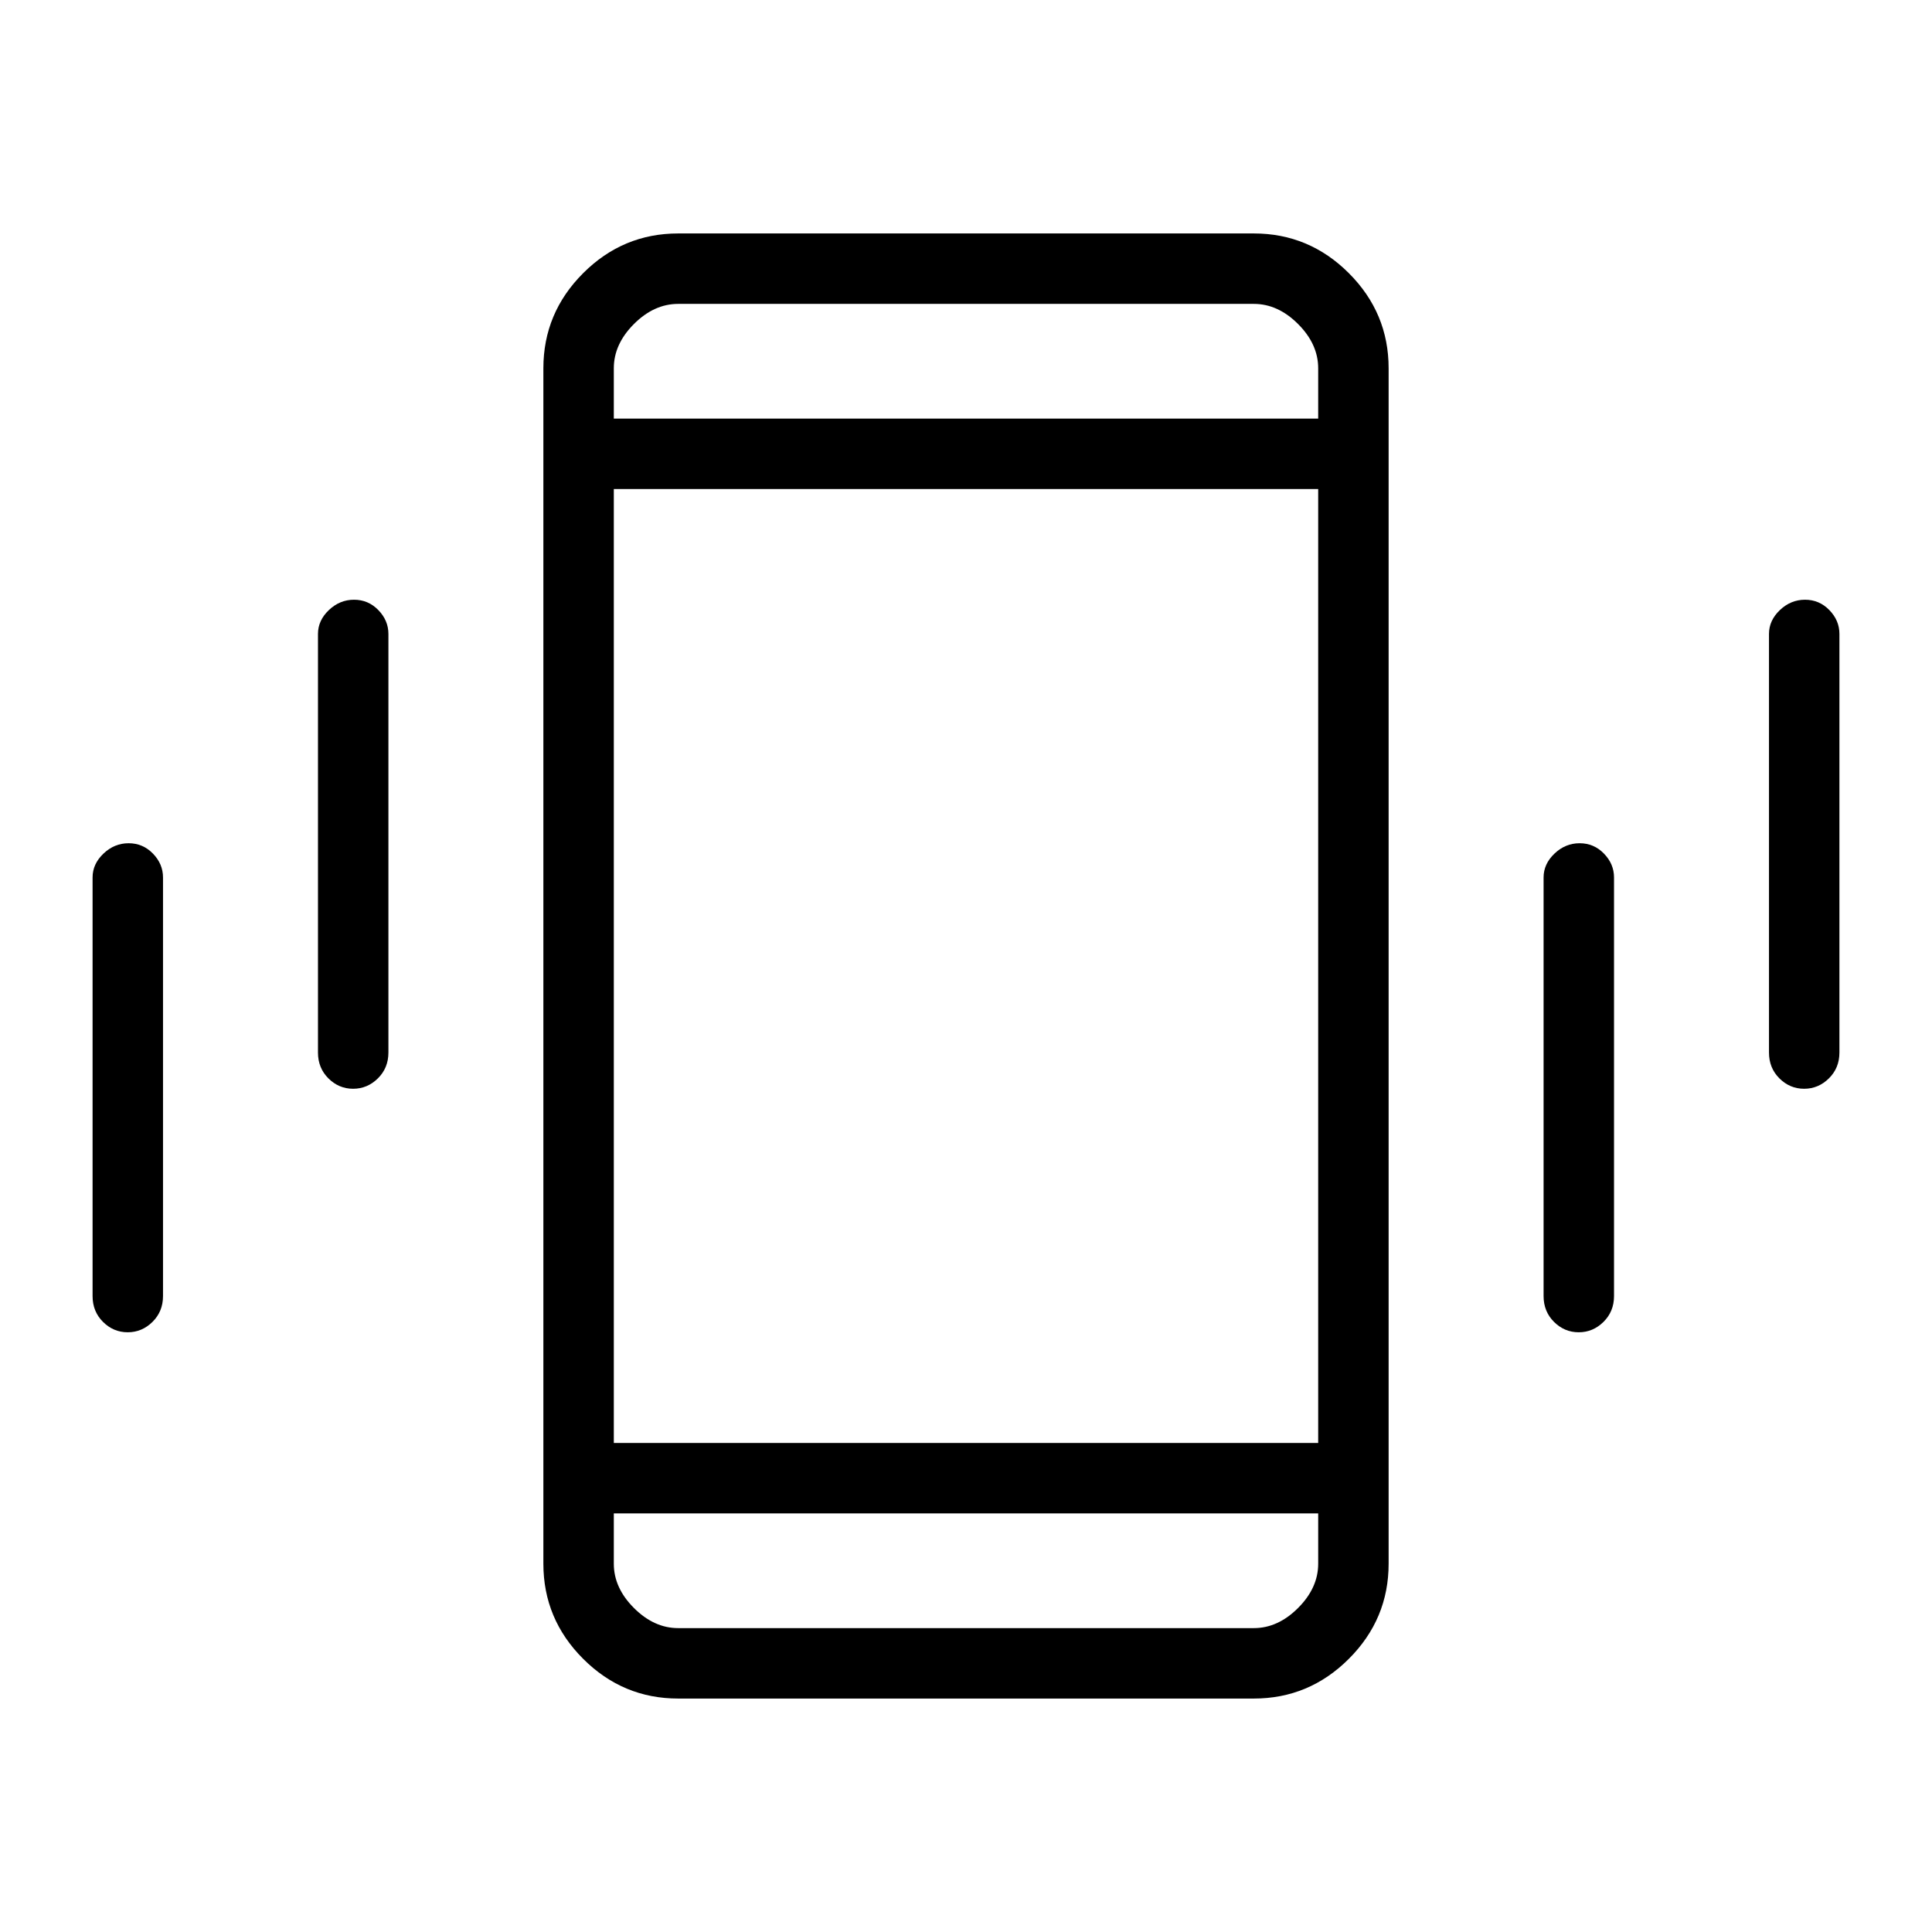 <svg xmlns="http://www.w3.org/2000/svg" height="48" viewBox="0 -960 960 960" width="48"><path d="M63.46-298q-7.09 0-12.28-5.16Q46-308.32 46-316v-208q0-6.7 5.41-11.85 5.41-5.15 12.5-5.15T76-535.85q5 5.15 5 11.85v208q0 7.68-5.23 12.84T63.46-298Zm112-121q-7.09 0-12.28-5.16Q158-429.32 158-437v-208q0-6.7 5.41-11.85 5.41-5.15 12.5-5.15t12.09 5.15q5 5.15 5 11.85v208q0 7.68-5.23 12.84T175.46-419ZM337-116q-27.5 0-47.25-19.75T270-183v-594q0-27.5 19.75-47.25T337-844h286q27.5 0 47.25 19.75T690-777v594q0 27.5-19.75 47.25T623-116H337Zm318-92H305v25q0 12 10 22t22 10h286q12 0 22-10t10-22v-25ZM305-752h350v-25q0-12-10-22t-22-10H337q-12 0-22 10t-10 22v25Zm479.46 454q-7.09 0-12.28-5.16Q767-308.32 767-316v-208q0-6.7 5.41-11.85 5.41-5.15 12.5-5.15t12.09 5.15q5 5.15 5 11.85v208q0 7.68-5.23 12.84T784.46-298Zm112-121q-7.09 0-12.28-5.16Q879-429.32 879-437v-208q0-6.7 5.41-11.85 5.41-5.15 12.5-5.15t12.09 5.15q5 5.15 5 11.85v208q0 7.68-5.23 12.84T896.46-419ZM305-752v-57 57Zm0 544v57-57Zm0-35h350v-474H305v474Z"/></svg>